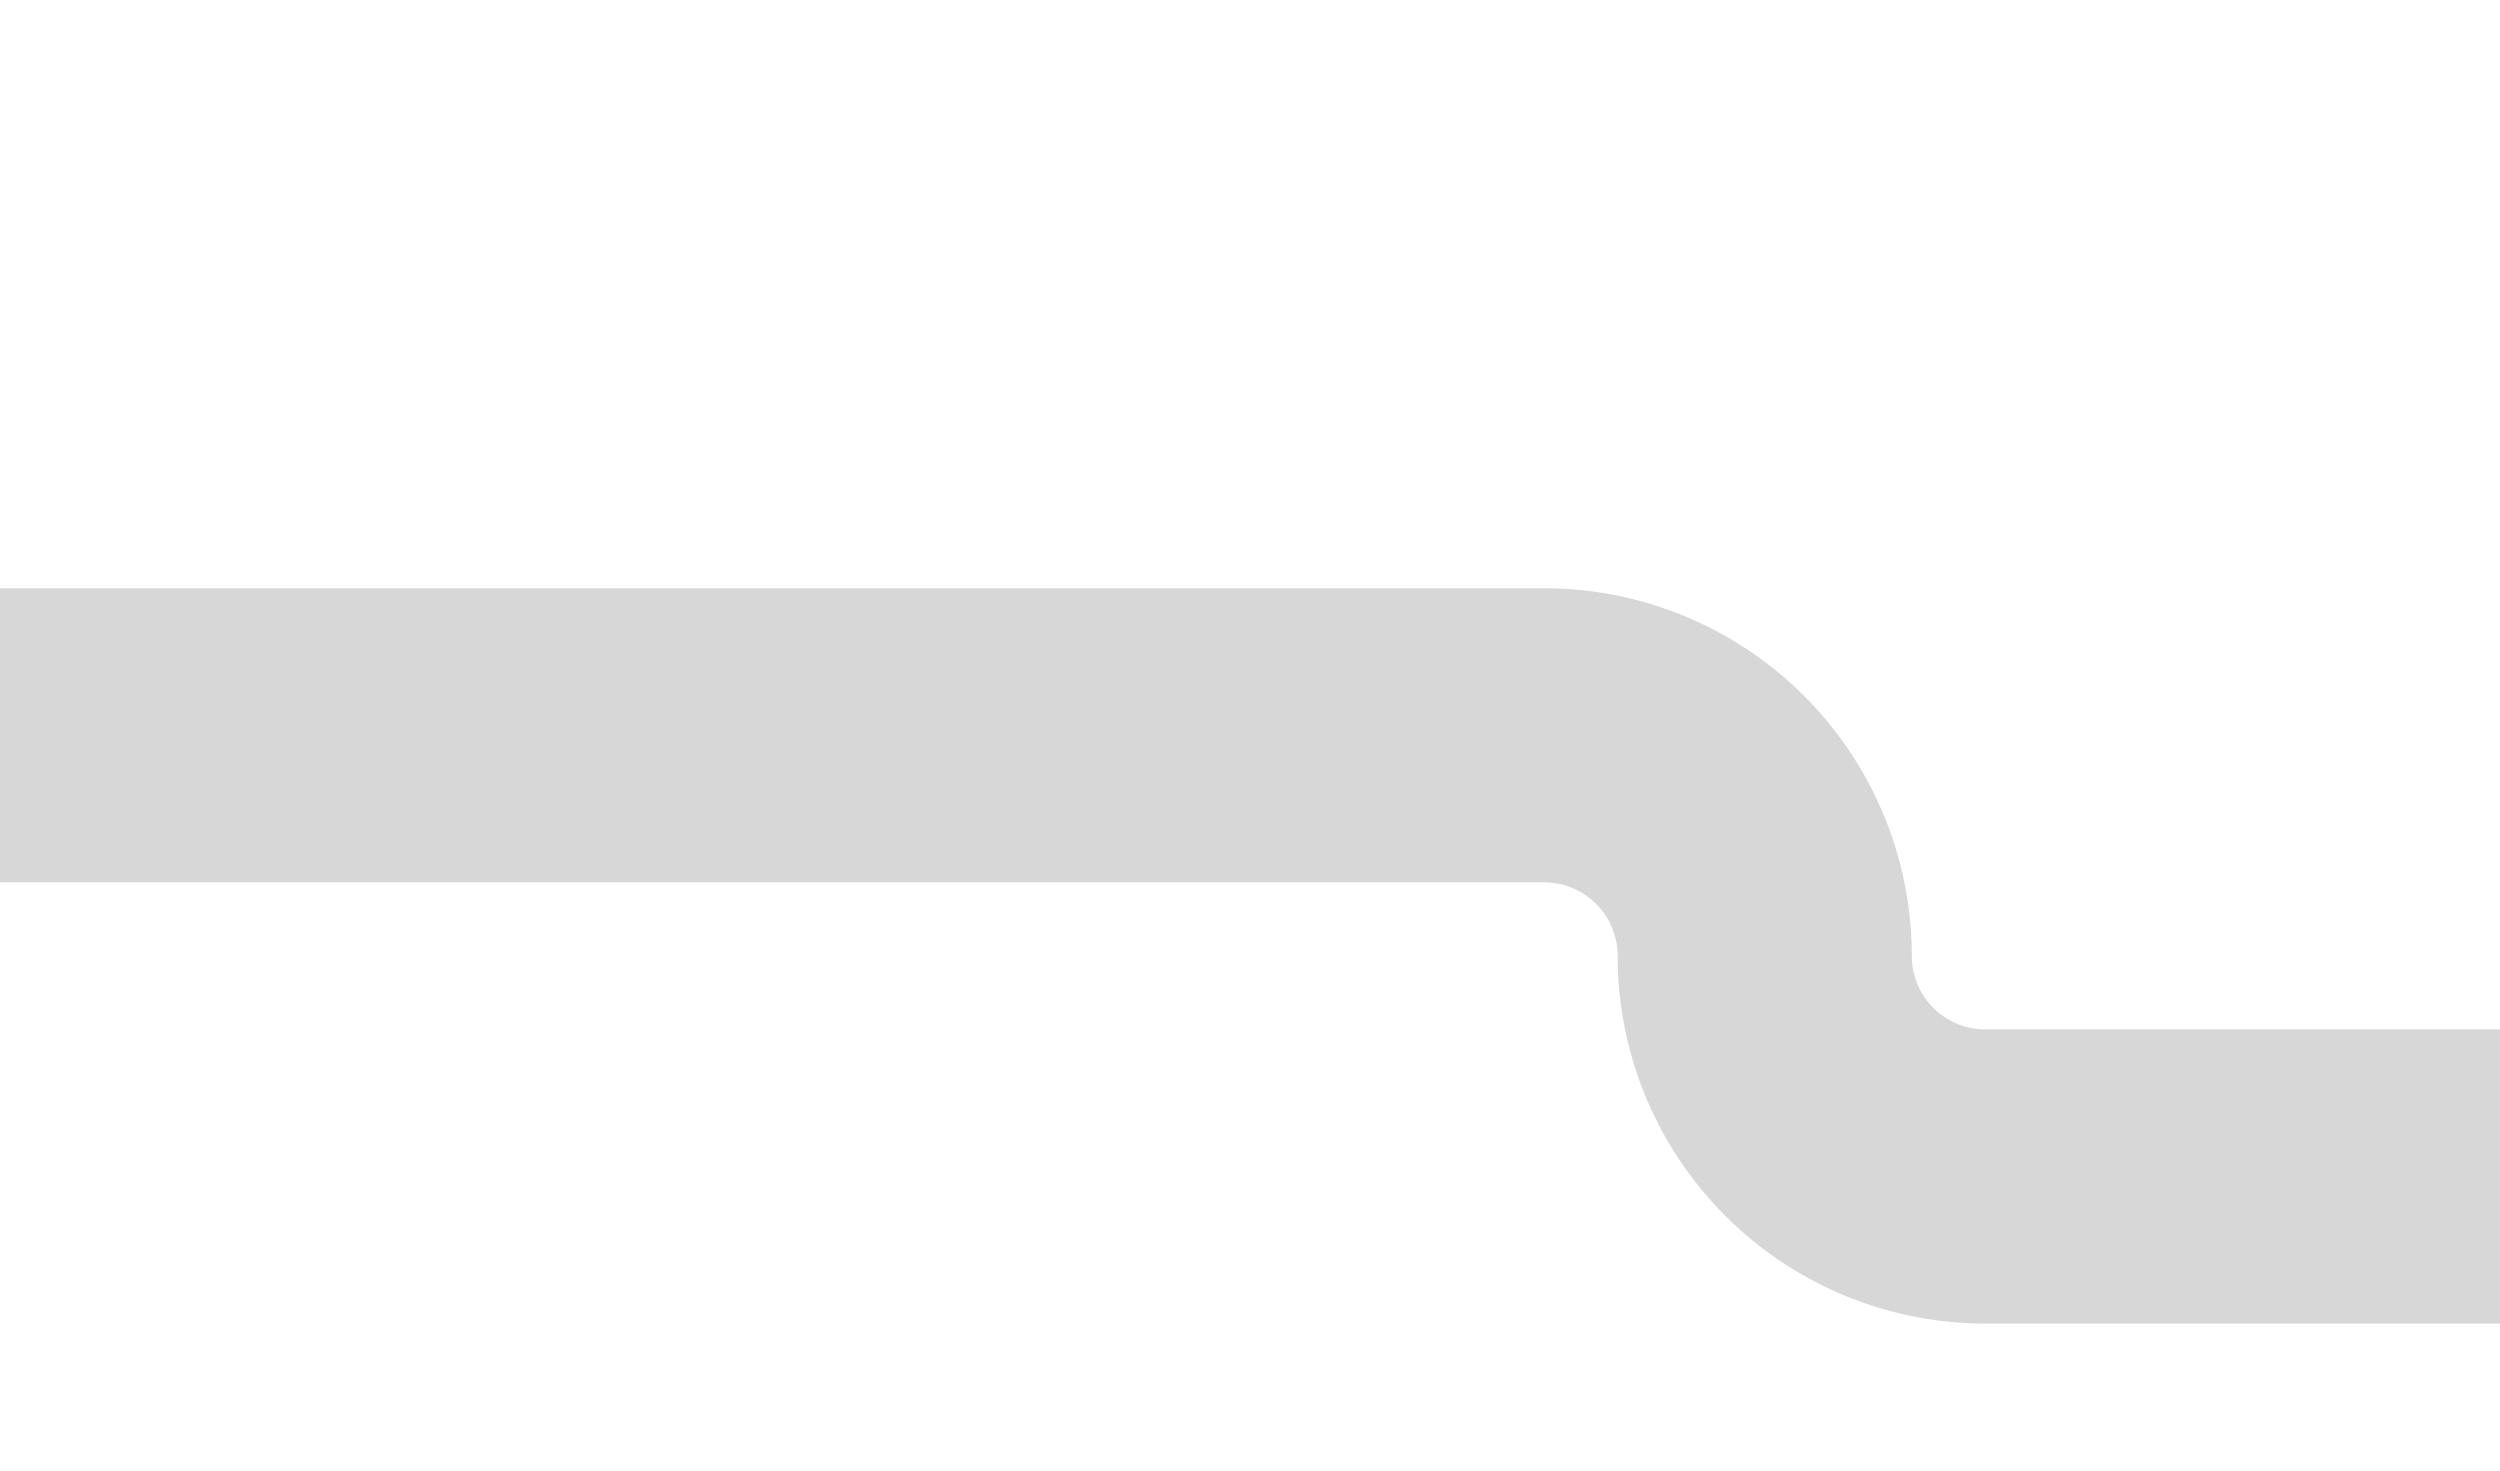 ﻿<?xml version="1.0" encoding="utf-8"?>
<svg version="1.1" xmlns:xlink="http://www.w3.org/1999/xlink" width="17px" height="10px" preserveAspectRatio="xMinYMid meet" viewBox="490 386  17 8" xmlns="http://www.w3.org/2000/svg">
  <path d="M 490 390  L 500.5 390  A 1.5 1.5 0 0 1 502 391.5 A 1.5 1.5 0 0 0 503.5 393 L 509 393  " stroke-width="2" stroke="#d7d7d7" fill="none" />
  <path d="M 508 400.6  L 515 393  L 508 385.4  L 508 400.6  Z " fill-rule="nonzero" fill="#d7d7d7" stroke="none" />
</svg>